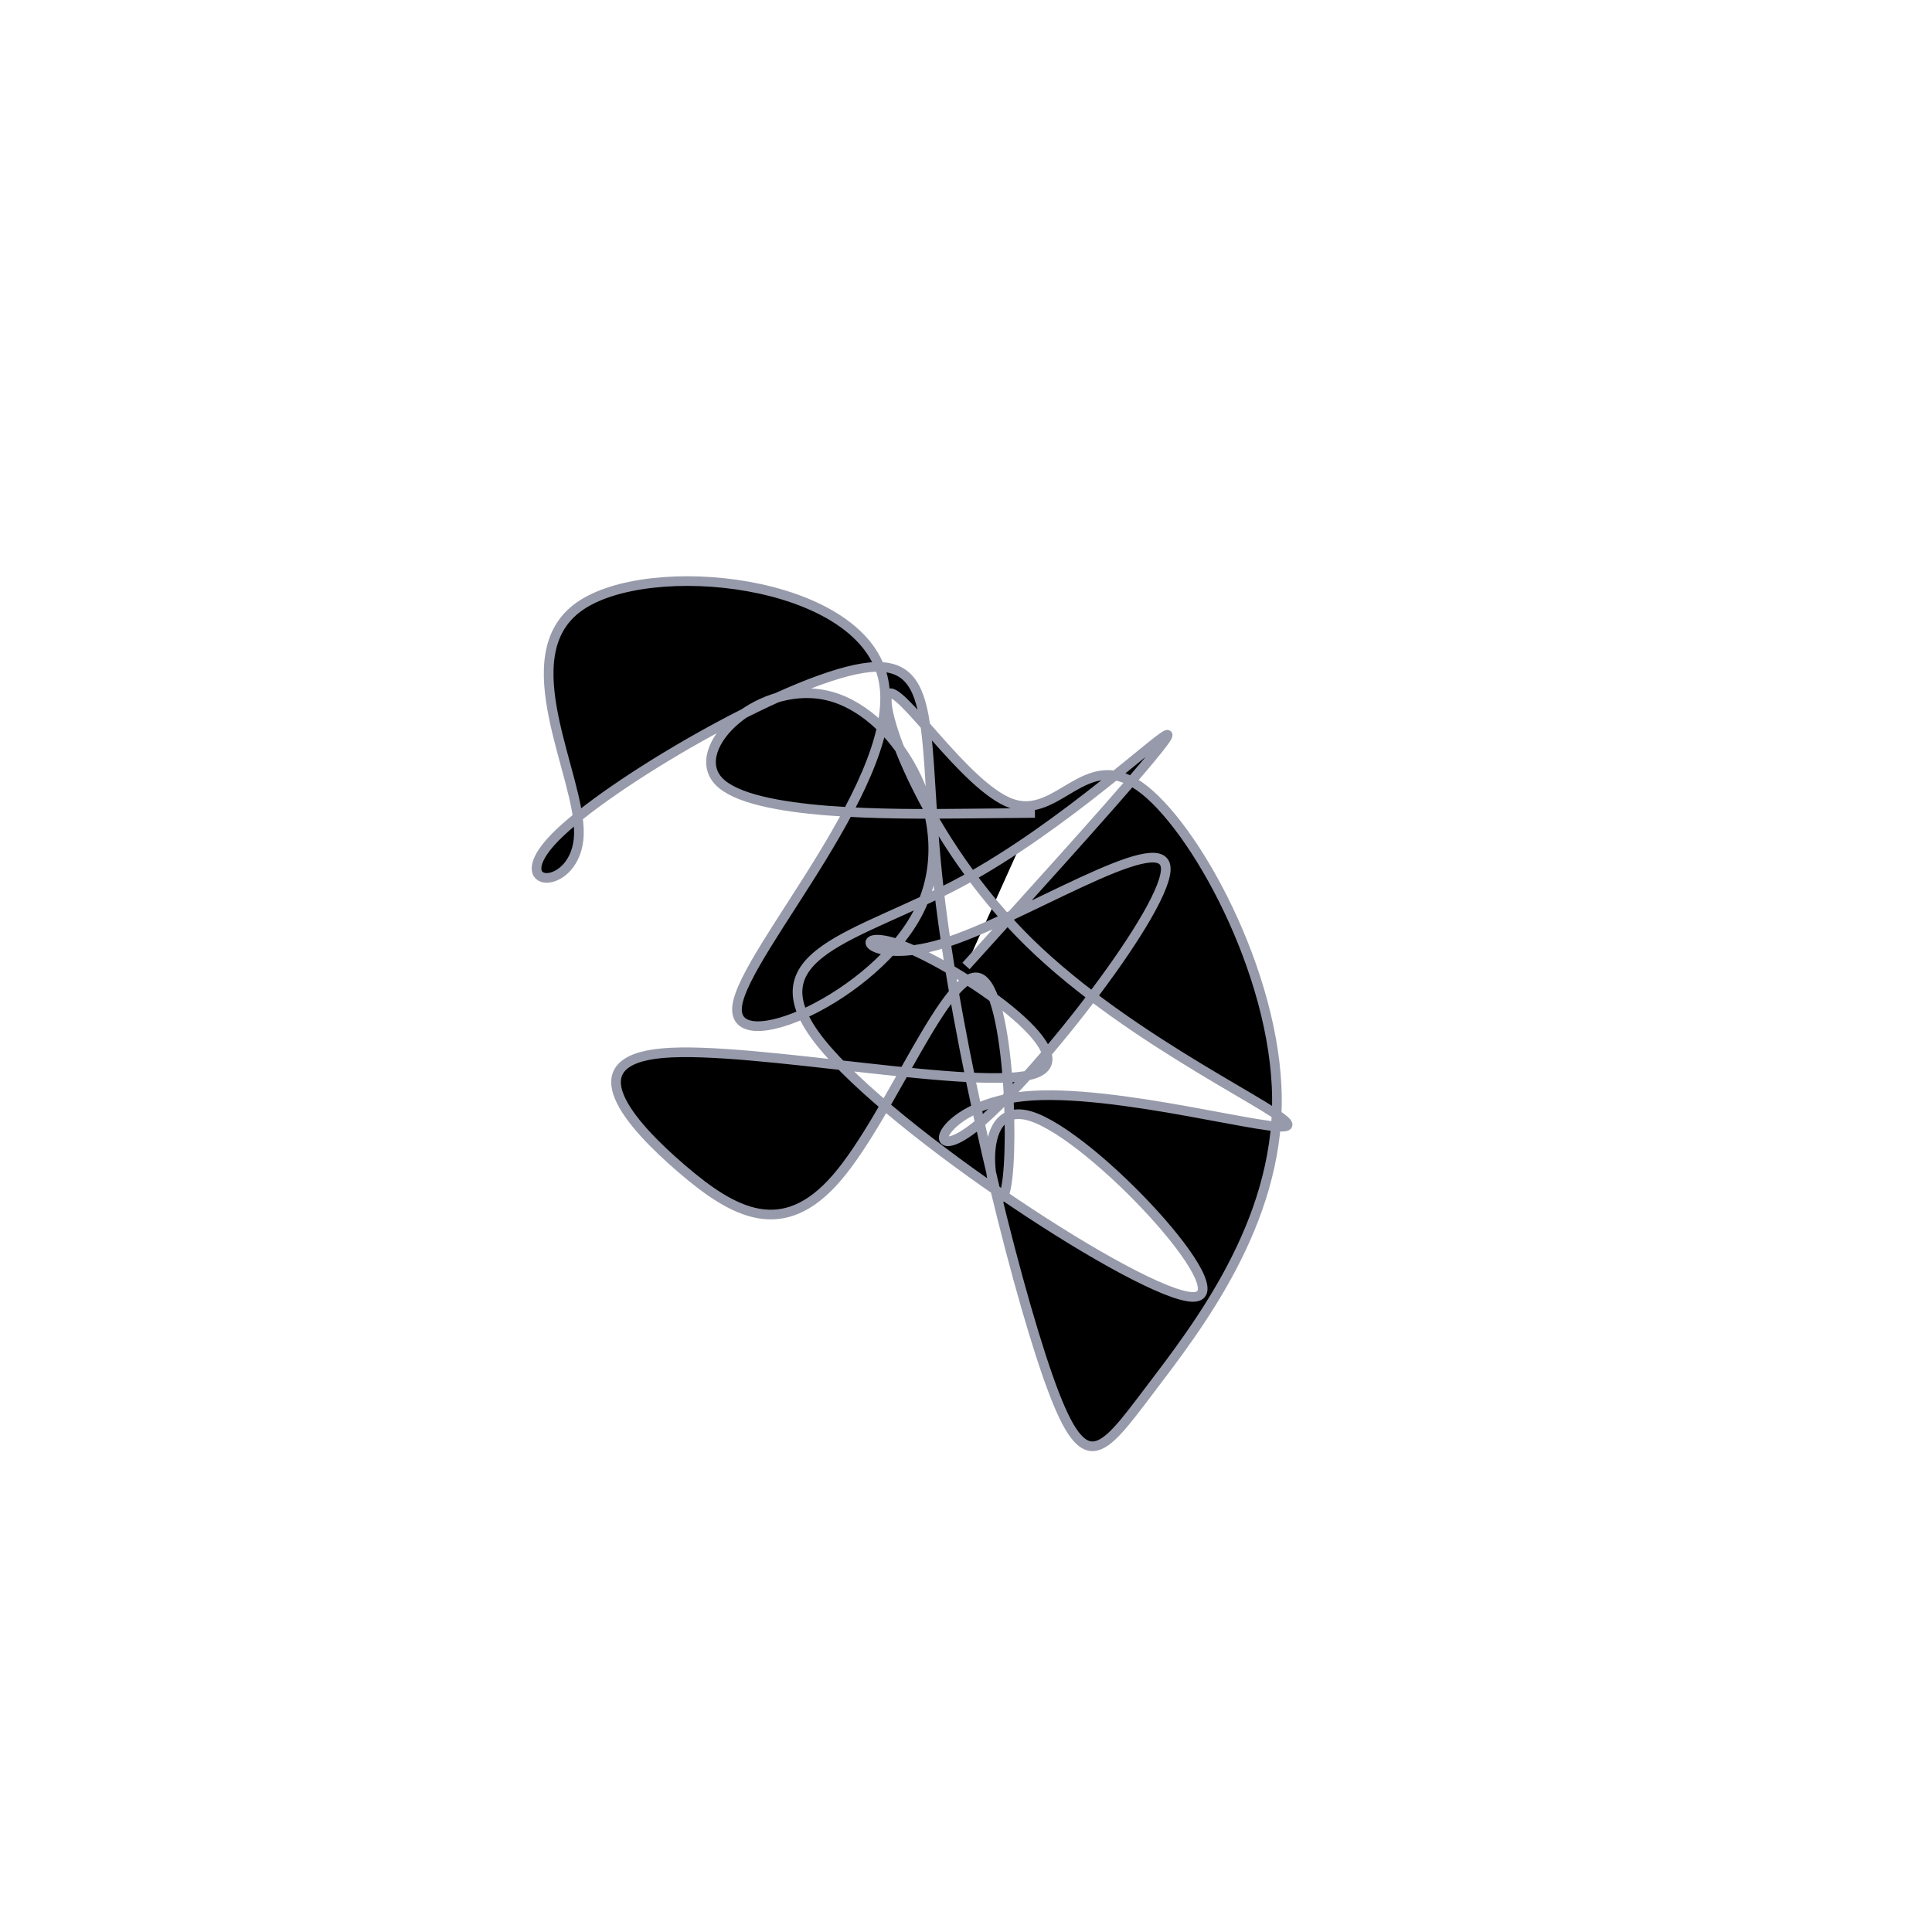 <?xml version="1.0" encoding="UTF-8" standalone="no"?>
<svg
   xmlns:dc="http://purl.org/dc/elements/1.1/"
   xmlns:cc="http://creativecommons.org/ns#"
   xmlns:rdf="http://www.w3.org/1999/02/22-rdf-syntax-ns#"
   xmlns:svg="http://www.w3.org/2000/svg"
   xmlns="http://www.w3.org/2000/svg"
   version="1.1"
   id="svg2"
   height="300"
   width="300"
   preserveAspectRatio="xMidYMid"
   viewBox="0 0 300 300">
  <defs
     id="defs25" />
  <filter
     y="-50%"
     x="-50%"
     height="500"
     width="300"
     id="iqnsn">
    <feFlood
       id="feFlood5"
       result="element"
       flood-color="#979aaa" />
    <feTurbulence
       id="feTurbulence7"
       result="element_1"
       seed="62"
       numOctaves="8"
       type="fractalNoise"
       baseFrequency="0.02" />
    <feGaussianBlur
       id="feGaussianBlur9"
       result="element_2"
       in="SourceAlpha"
       stdDeviation="5" />
    <feDisplacementMap
       id="feDisplacementMap11"
       result="element_3"
       in2="element_1"
       in="element_2"
       scale="100" />
    <feComposite
       id="feComposite13"
       result="element_4"
       in2="element_3"
       in="element"
       operator="in" />
    <feMerge
       id="feMerge15">
      <feMergeNode
         id="feMergeNode17"
         in="element_4" />
    </feMerge>
  </filter>
  <g
     id="g19"
     transform="translate(150,150) scale(1.5)">
    <path
       id="path21"
       style="filter: url(#iqnsn); stroke: rgb(151, 154, 170);"
       d="M0,0L5.229,-5.791C10.458,-11.583,20.916,-23.165,20.88,-23.901C20.843,-24.637,10.311,-14.526,-0.51,-8.702C-11.331,-2.877,-22.442,-1.34,-15.046,7.92C-7.651,17.181,18.251,34.164,23.454,34.258C28.656,34.352,13.159,17.558,6.713,15.555C0.267,13.552,2.871,26.34,3.967,23.599C5.063,20.859,4.649,2.588,1.422,1.256C-1.804,-0.075,-7.845,15.531,-13.402,21.955C-18.96,28.38,-24.034,25.621,-29.435,20.983C-34.835,16.345,-40.56,9.828,-31.396,9.022C-22.233,8.216,1.82,13.122,7.197,11.107C12.574,9.091,-0.724,0.155,-6.506,-2.077C-12.287,-4.31,-10.551,0.162,-2.43,-2.316C5.691,-4.794,20.198,-14.221,20.669,-10.257C21.14,-6.293,7.576,11.062,1.444,16.249C-4.689,21.435,-3.391,14.451,5.989,13.492C15.369,12.532,32.83,17.597,33.286,16.473C33.743,15.35,17.194,8.039,6.486,-2.48C-4.223,-12.999,-9.092,-26.727,-8.071,-28.117C-7.051,-29.507,-0.142,-18.56,4.7,-16.823C9.542,-15.085,12.317,-22.558,17.955,-18.611C23.593,-14.665,32.093,0.7,32.188,13.707C32.283,26.714,23.974,37.362,18.958,43.972C13.943,50.583,12.221,53.155,8.489,42.527C4.756,31.9,-0.988,8.074,-2.809,-7.931C-4.629,-23.936,-2.527,-32.12,-10.671,-30.833C-18.816,-29.547,-37.207,-18.791,-42.564,-13.291C-47.921,-7.792,-40.244,-7.549,-40.072,-13.63C-39.899,-19.712,-47.232,-32.118,-40.033,-37.212C-32.834,-42.306,-11.104,-40.087,-8.621,-29.919C-6.139,-19.75,-22.904,-1.632,-23.679,4.096C-24.454,9.825,-9.24,3.163,-4.834,-5.771C-0.428,-14.705,-6.83,-25.911,-13.967,-27.899C-21.104,-29.887,-28.977,-22.657,-25.582,-19.112C-22.188,-15.567,-7.525,-15.706,-0.194,-15.776L7.137,-15.846" />
  </g>
</svg>

